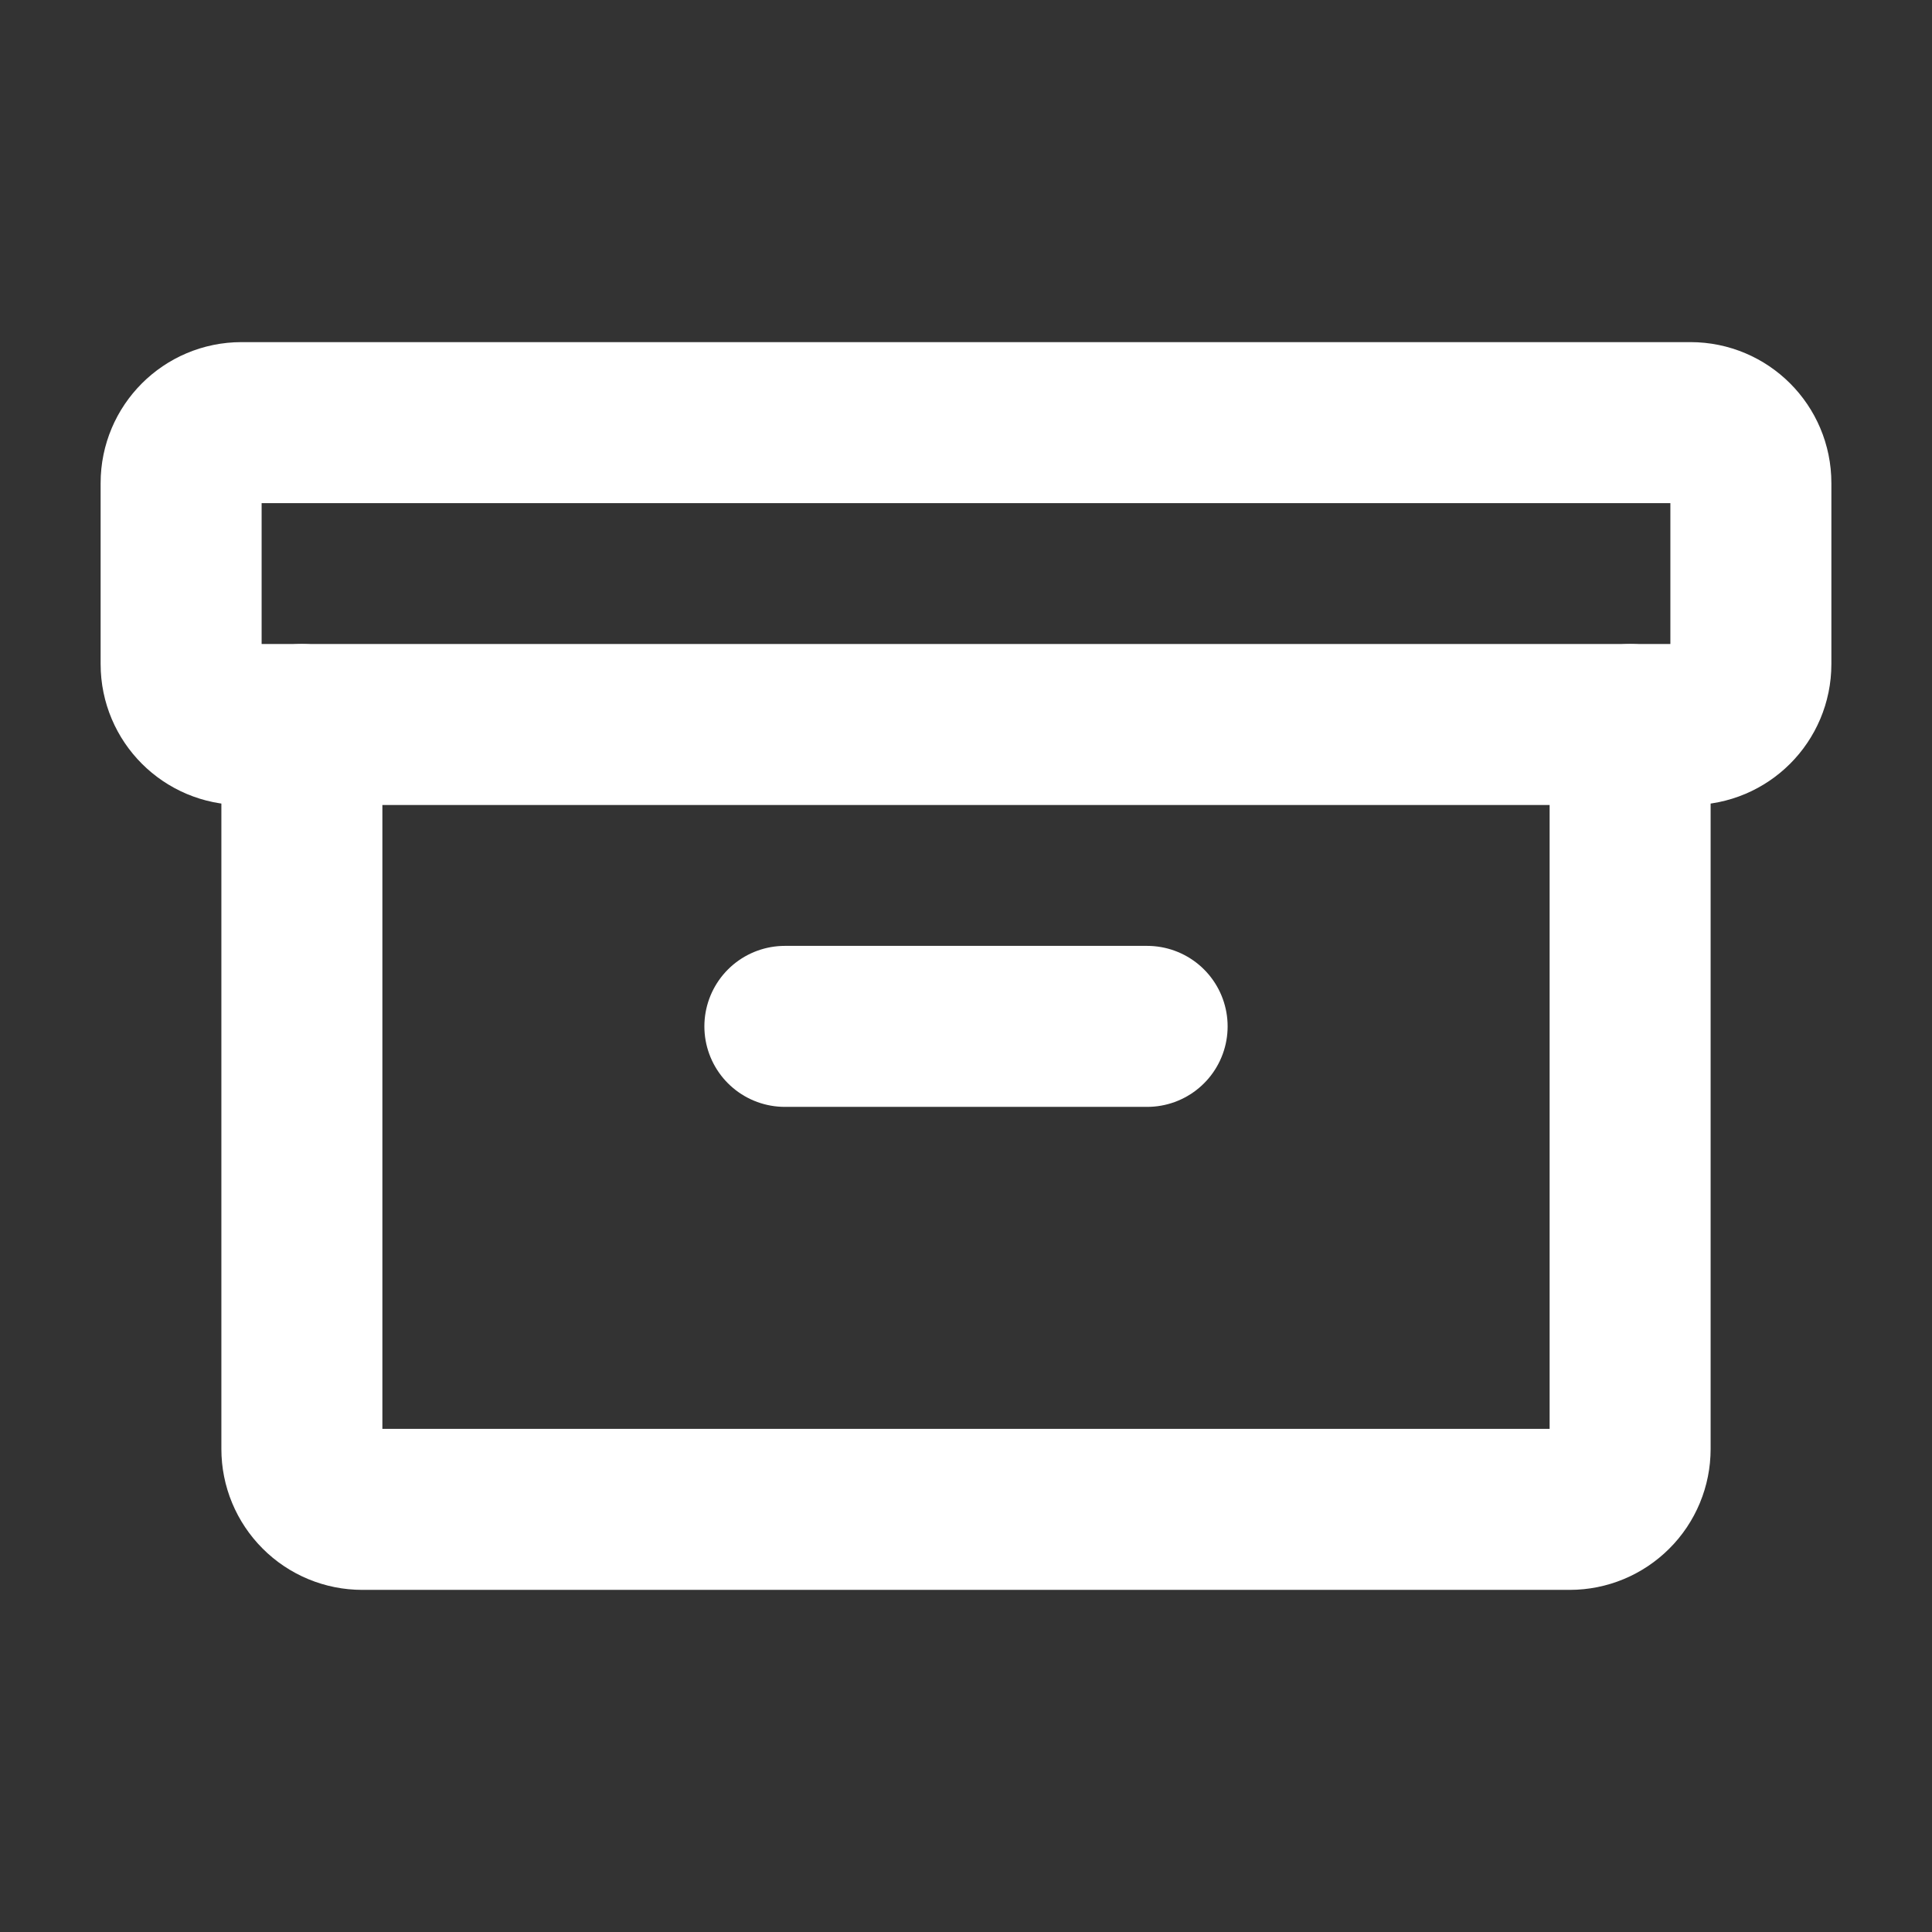<svg fill="none" height="24" viewBox="0 0 24 24" width="24" xmlns="http://www.w3.org/2000/svg"><rect x="0" y="0" width="24" height="24" fill="#333333" stroke="none"/><g stroke="#fff" stroke-linecap="round" stroke-linejoin="round" stroke-width="2"><path d="m21 5.25h-18c-.414 0-.75.336-.75.75v2.25c0 .414.336.75.75.75h18c.414 0 .75-.336.75-.75v-2.25c0-.414-.336-.75-.75-.75z"/><path d="m20.25 9v9c0 .199-.079.39-.22.53-.141.141-.331.22-.53.22h-15c-.199 0-.39-.079-.53-.22-.141-.141-.22-.331-.22-.53v-9"/><path d="m9.75 12.75h4.5"/></g></svg>
